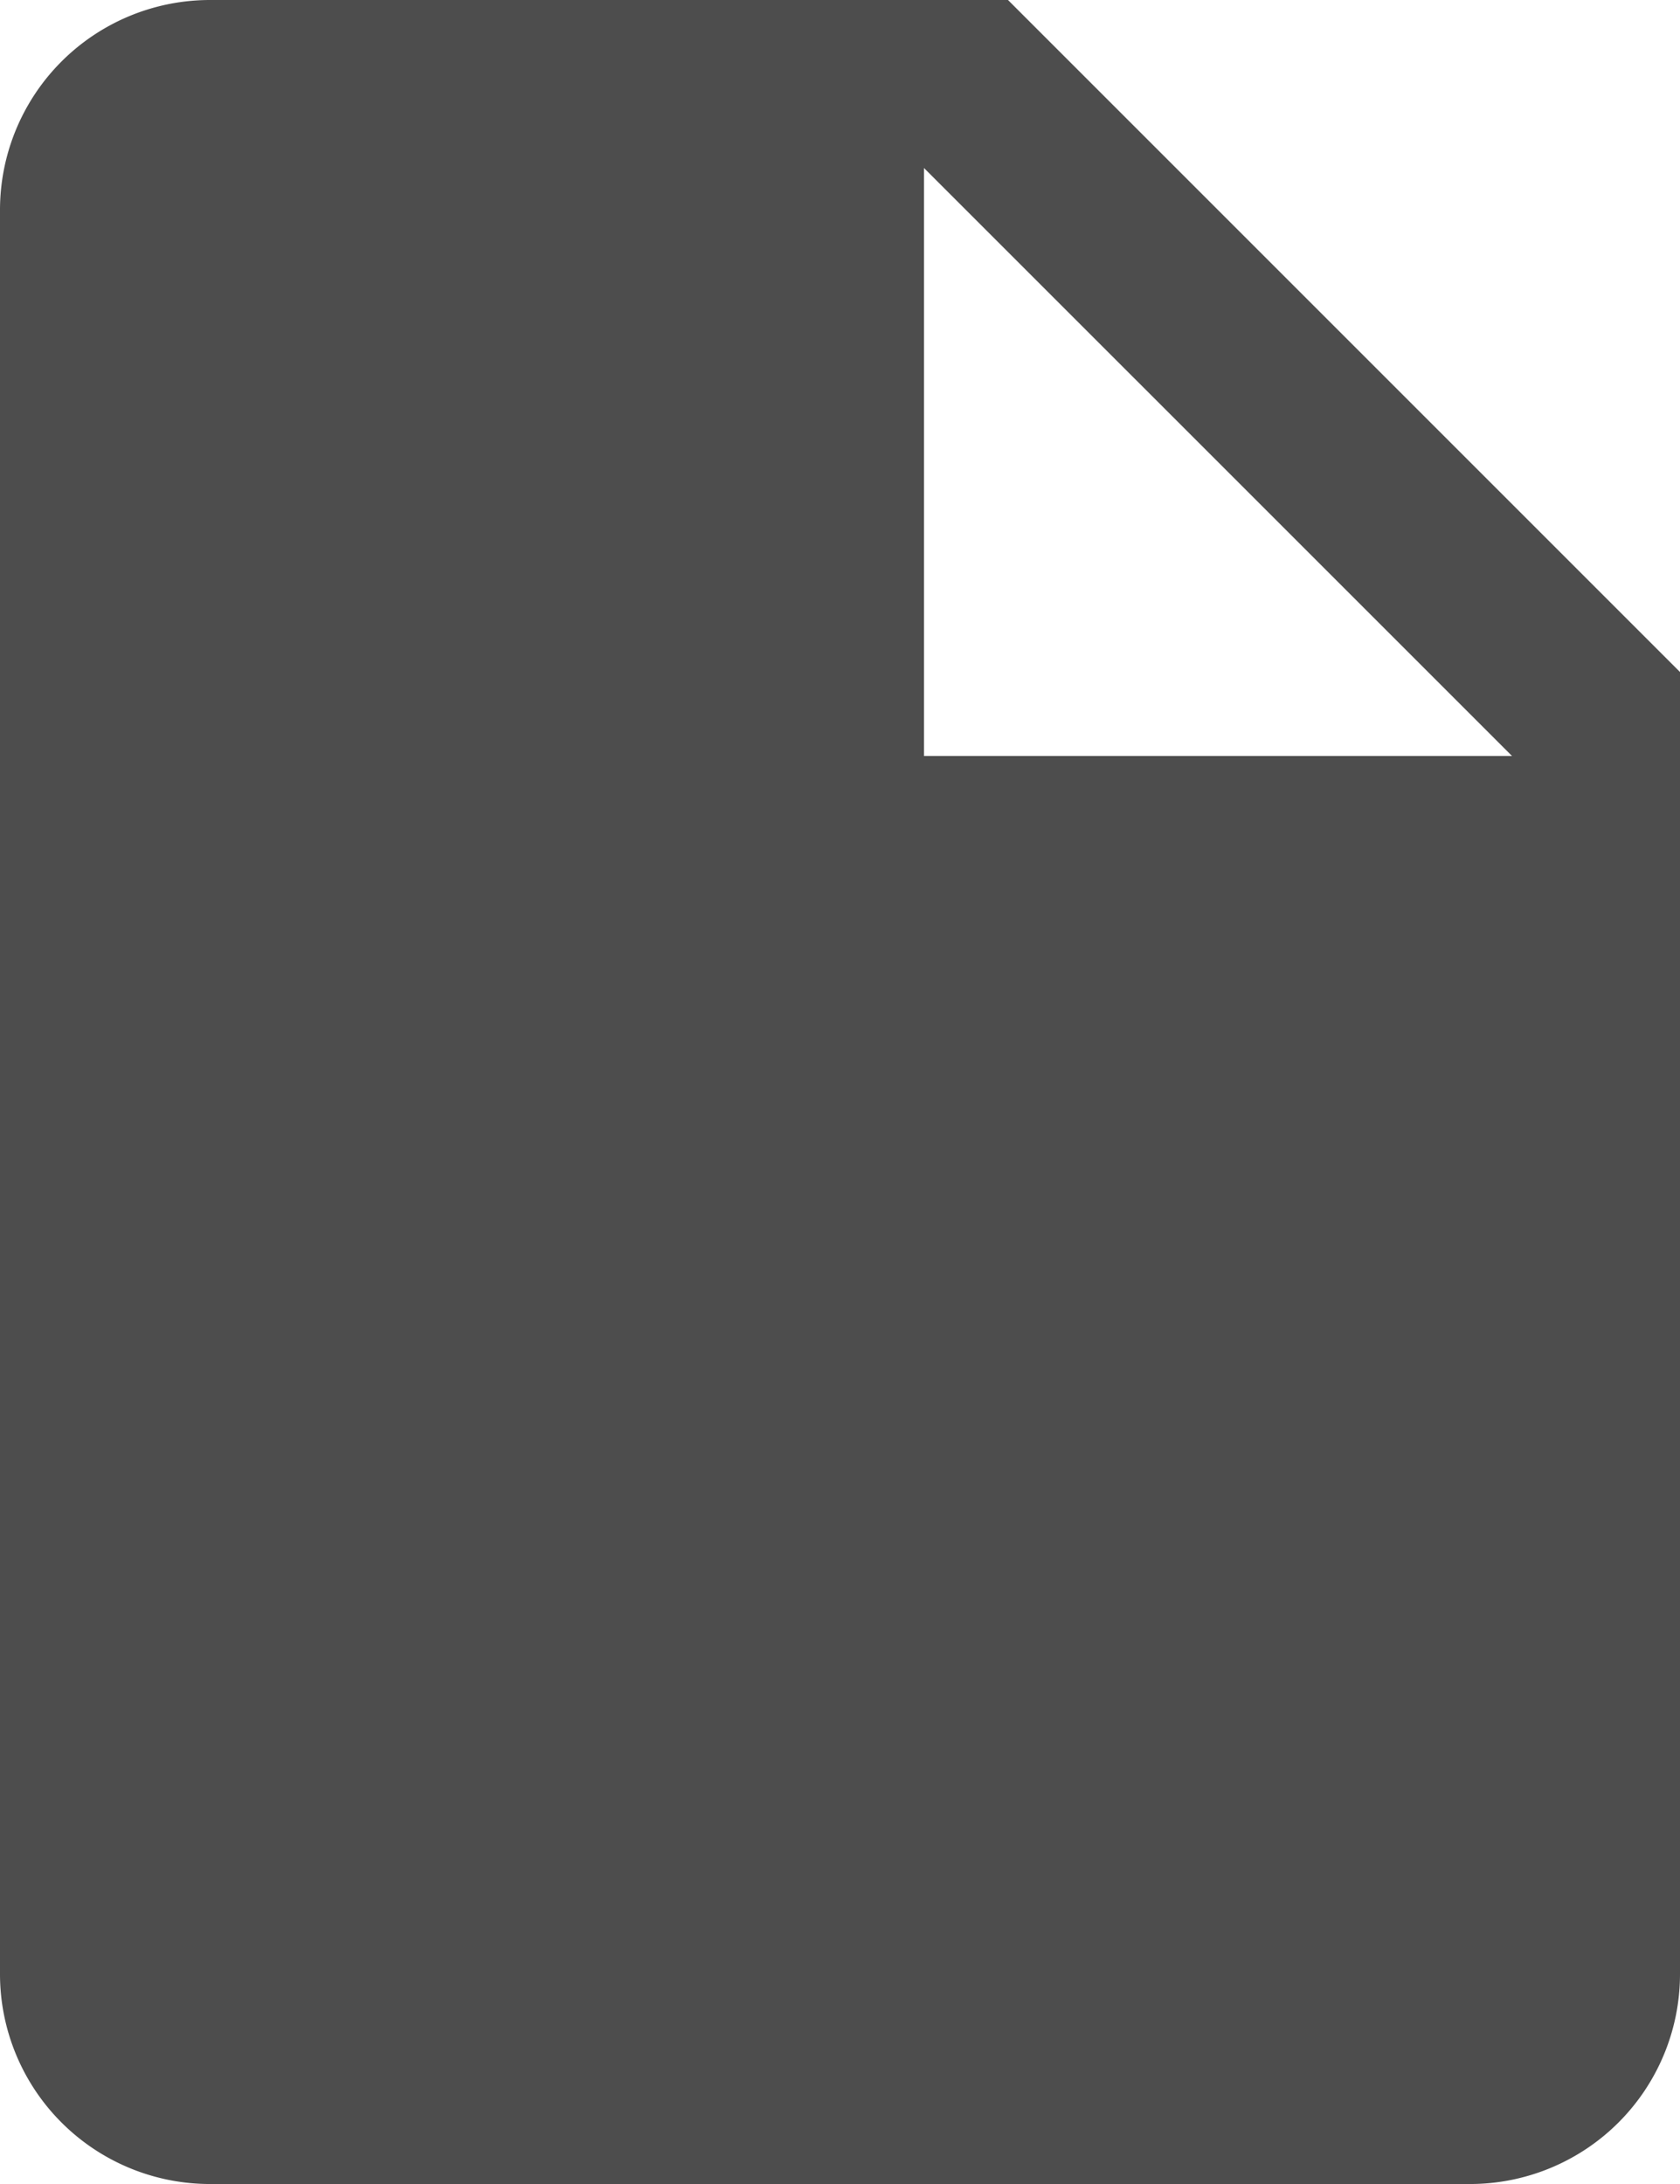 <svg xmlns="http://www.w3.org/2000/svg" width="35.592" height="46.27" viewBox="0 0 35.592 46.27"><defs><style>.a{fill:#4d4d4d;}</style></defs><path class="a" d="M28.105,3.375H11.2A4.449,4.449,0,0,0,6.75,7.824V45.2A4.449,4.449,0,0,0,11.2,49.645H37.893A4.449,4.449,0,0,0,42.342,45.2V17.612Zm-1.78,16.016V6.934L38.783,19.391Z" transform="translate(-6.75 -3.375)"/></svg>